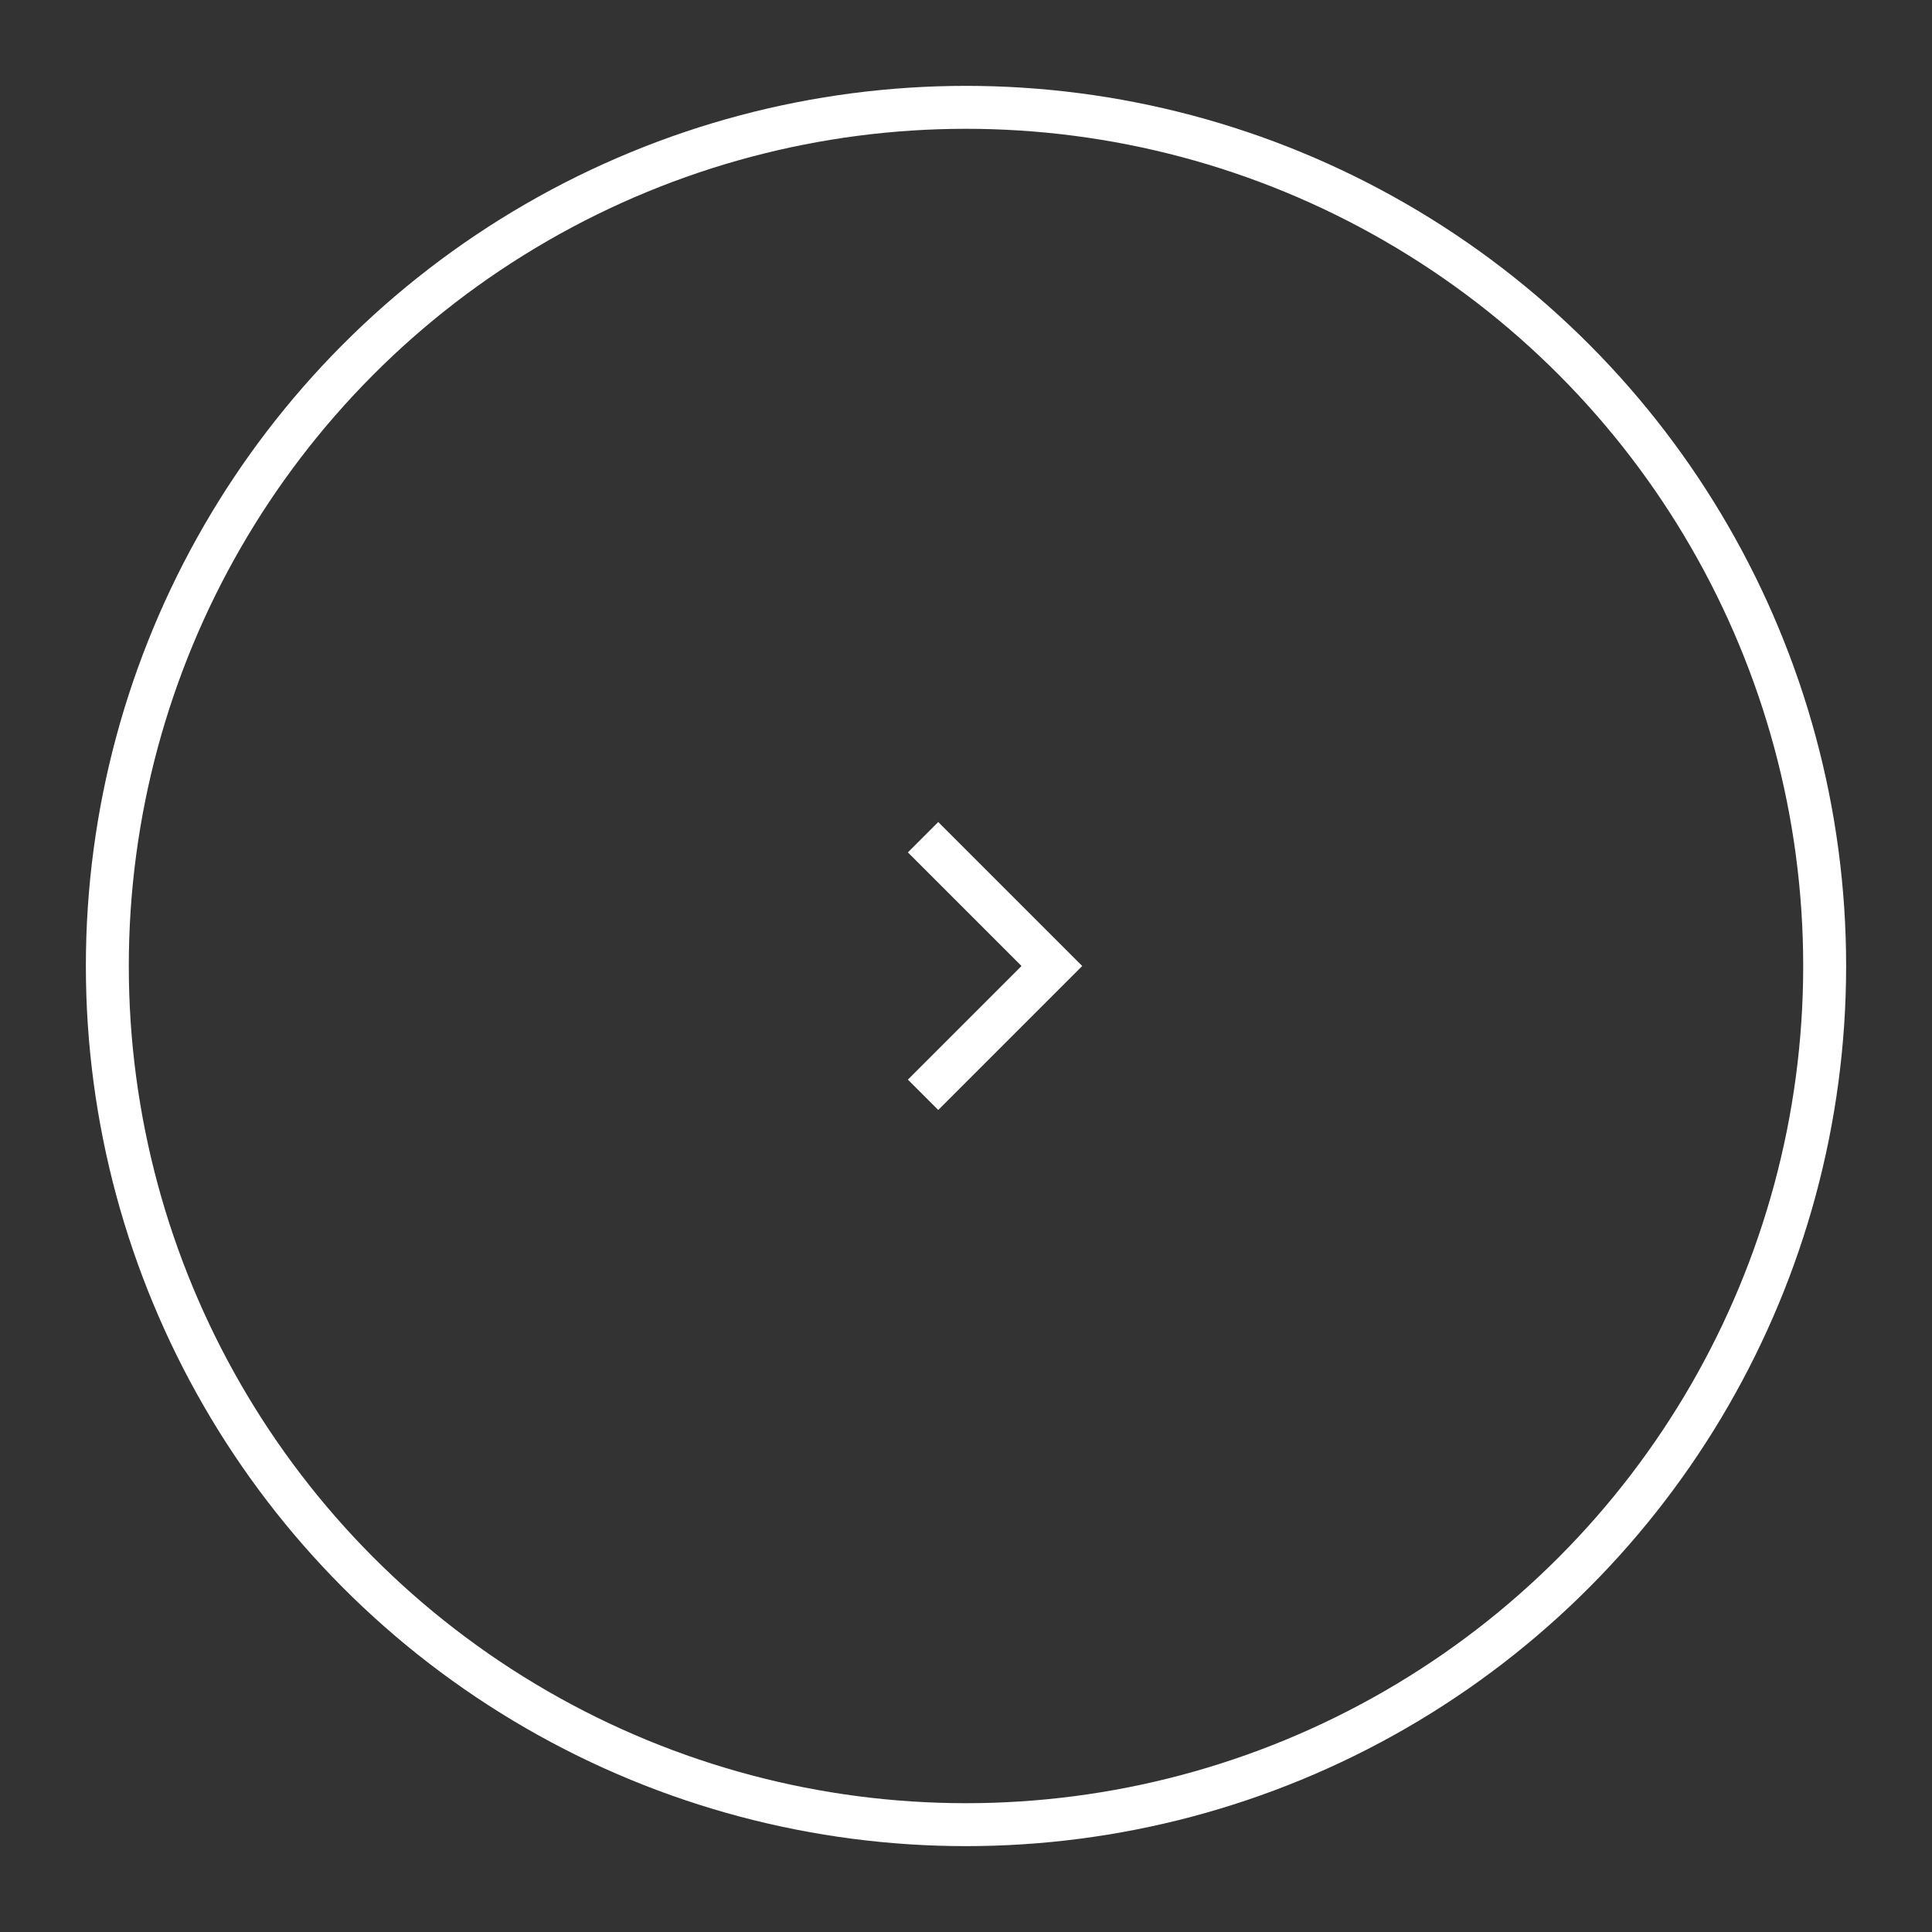 <svg id="ico_arrow" xmlns="http://www.w3.org/2000/svg" width="45" height="45" viewBox="0 0 45 45">
  <rect x="0" y="0" width="45" height="45" fill="#333333" stroke="none"/>
  <defs>
    <style>
      .cls-1 {
        fill: #fff;
        fill-opacity: 0;
        stroke-linejoin: round;
      }

      .cls-1, .cls-2 {
        stroke: #fff;
        stroke-width: 1px;
      }

      .cls-2 {
        fill: none;
        fill-rule: evenodd;
      }
    </style>
  </defs>
  <circle id="bg" class="cls-1" cx="22.5" cy="22.5" r="20"/>
  <path id="arrow" class="cls-2" d="M1458,1771l3,3-3,3" transform="translate(-1436.5 -1751.5)"/>
</svg>
